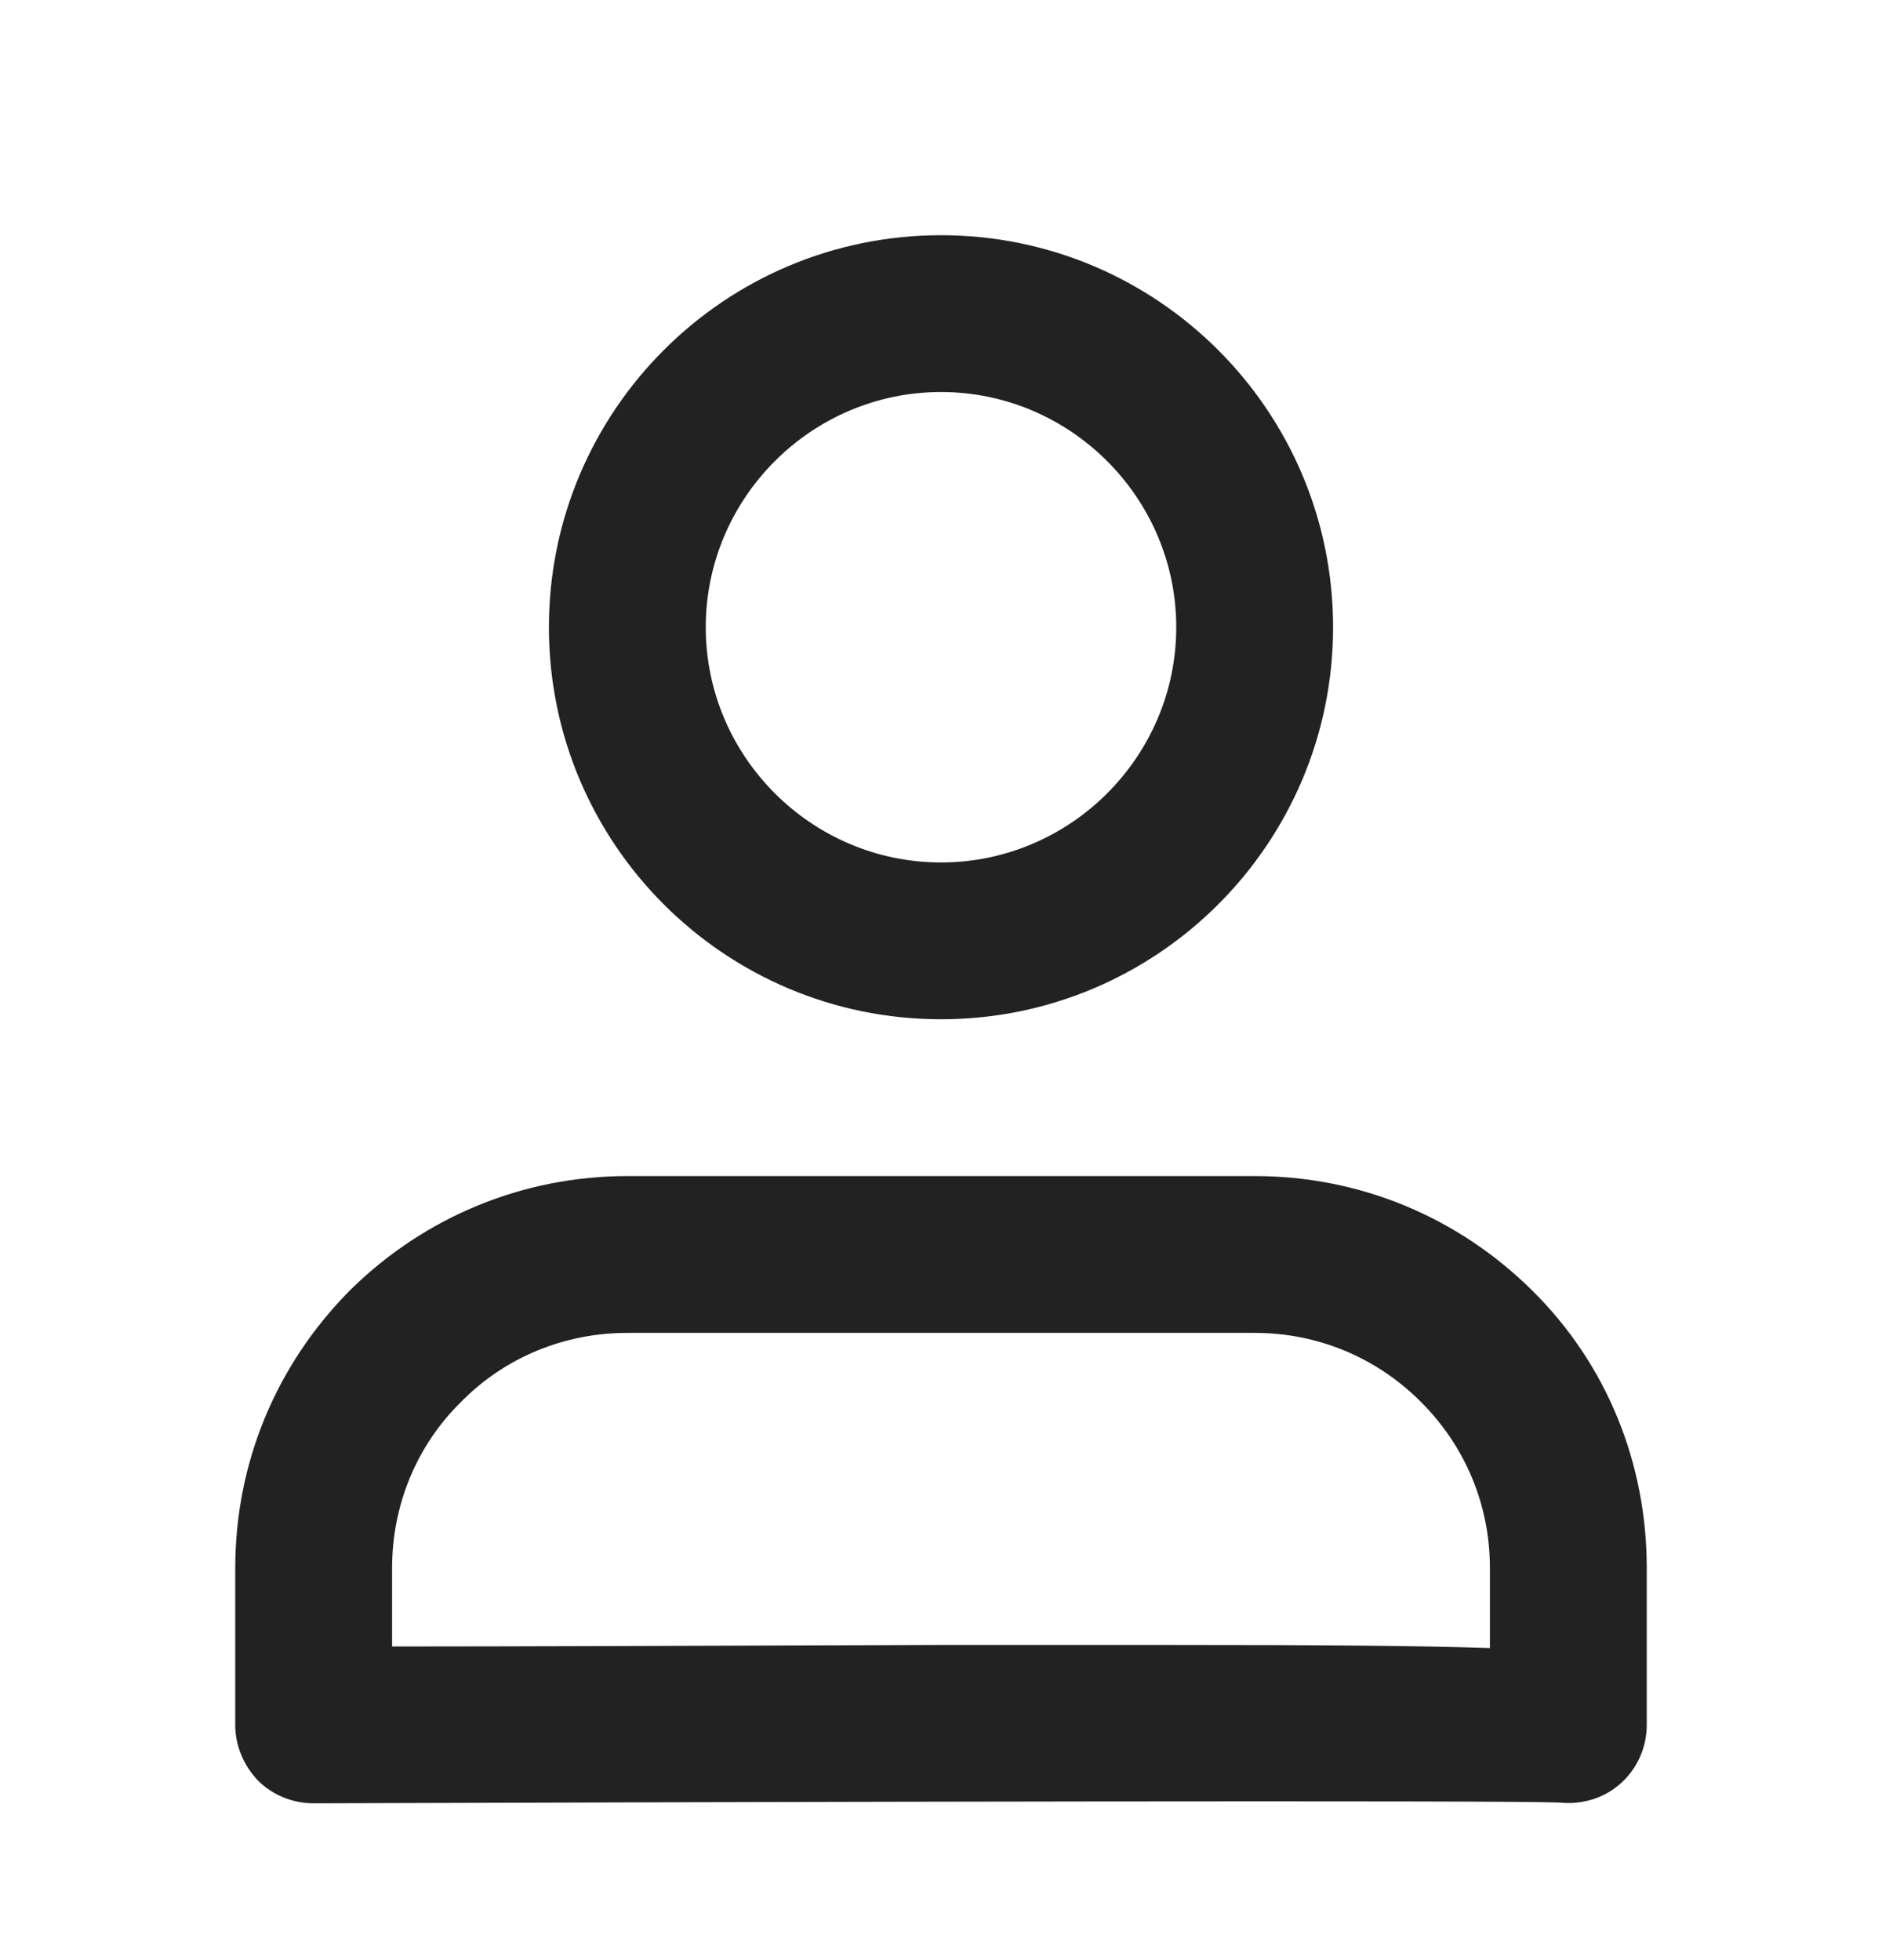 <svg width="24" height="25" viewBox="0 0 24 25" fill="none" xmlns="http://www.w3.org/2000/svg">
<path d="M4 23C3.74 23 3.48 22.9 3.29 22.71C3.11 22.52 3 22.27 3 22V20C3 18.66 3.52 17.41 4.46 16.46C5.41 15.52 6.67 15 8 15H16C17.34 15 18.59 15.52 19.54 16.46C20.49 17.4 21 18.66 21 20V22C21 22.48 20.66 22.9 20.18 22.98C20.08 23 19.98 23 19.88 22.99C19.11 22.96 10.01 22.98 4 23ZM14.88 20.98C16.84 20.98 18.13 20.99 19 21.02V20C19 19.2 18.69 18.45 18.12 17.88C17.55 17.31 16.8 17 16 17H8C7.2 17 6.44 17.31 5.88 17.88C5.31 18.44 5 19.2 5 20V21C6.44 21 9.21 20.99 11.99 20.98C13.08 20.98 14.04 20.98 14.88 20.98Z" fill="#222222"/>
<path d="M12 13C9.24 13 7 10.76 7 8C7 5.24 9.24 3 12 3C14.76 3 17 5.24 17 8C17 10.76 14.76 13 12 13ZM12 5C10.35 5 9 6.35 9 8C9 9.65 10.35 11 12 11C13.65 11 15 9.65 15 8C15 6.35 13.65 5 12 5Z" fill="#222222"/>
</svg>
